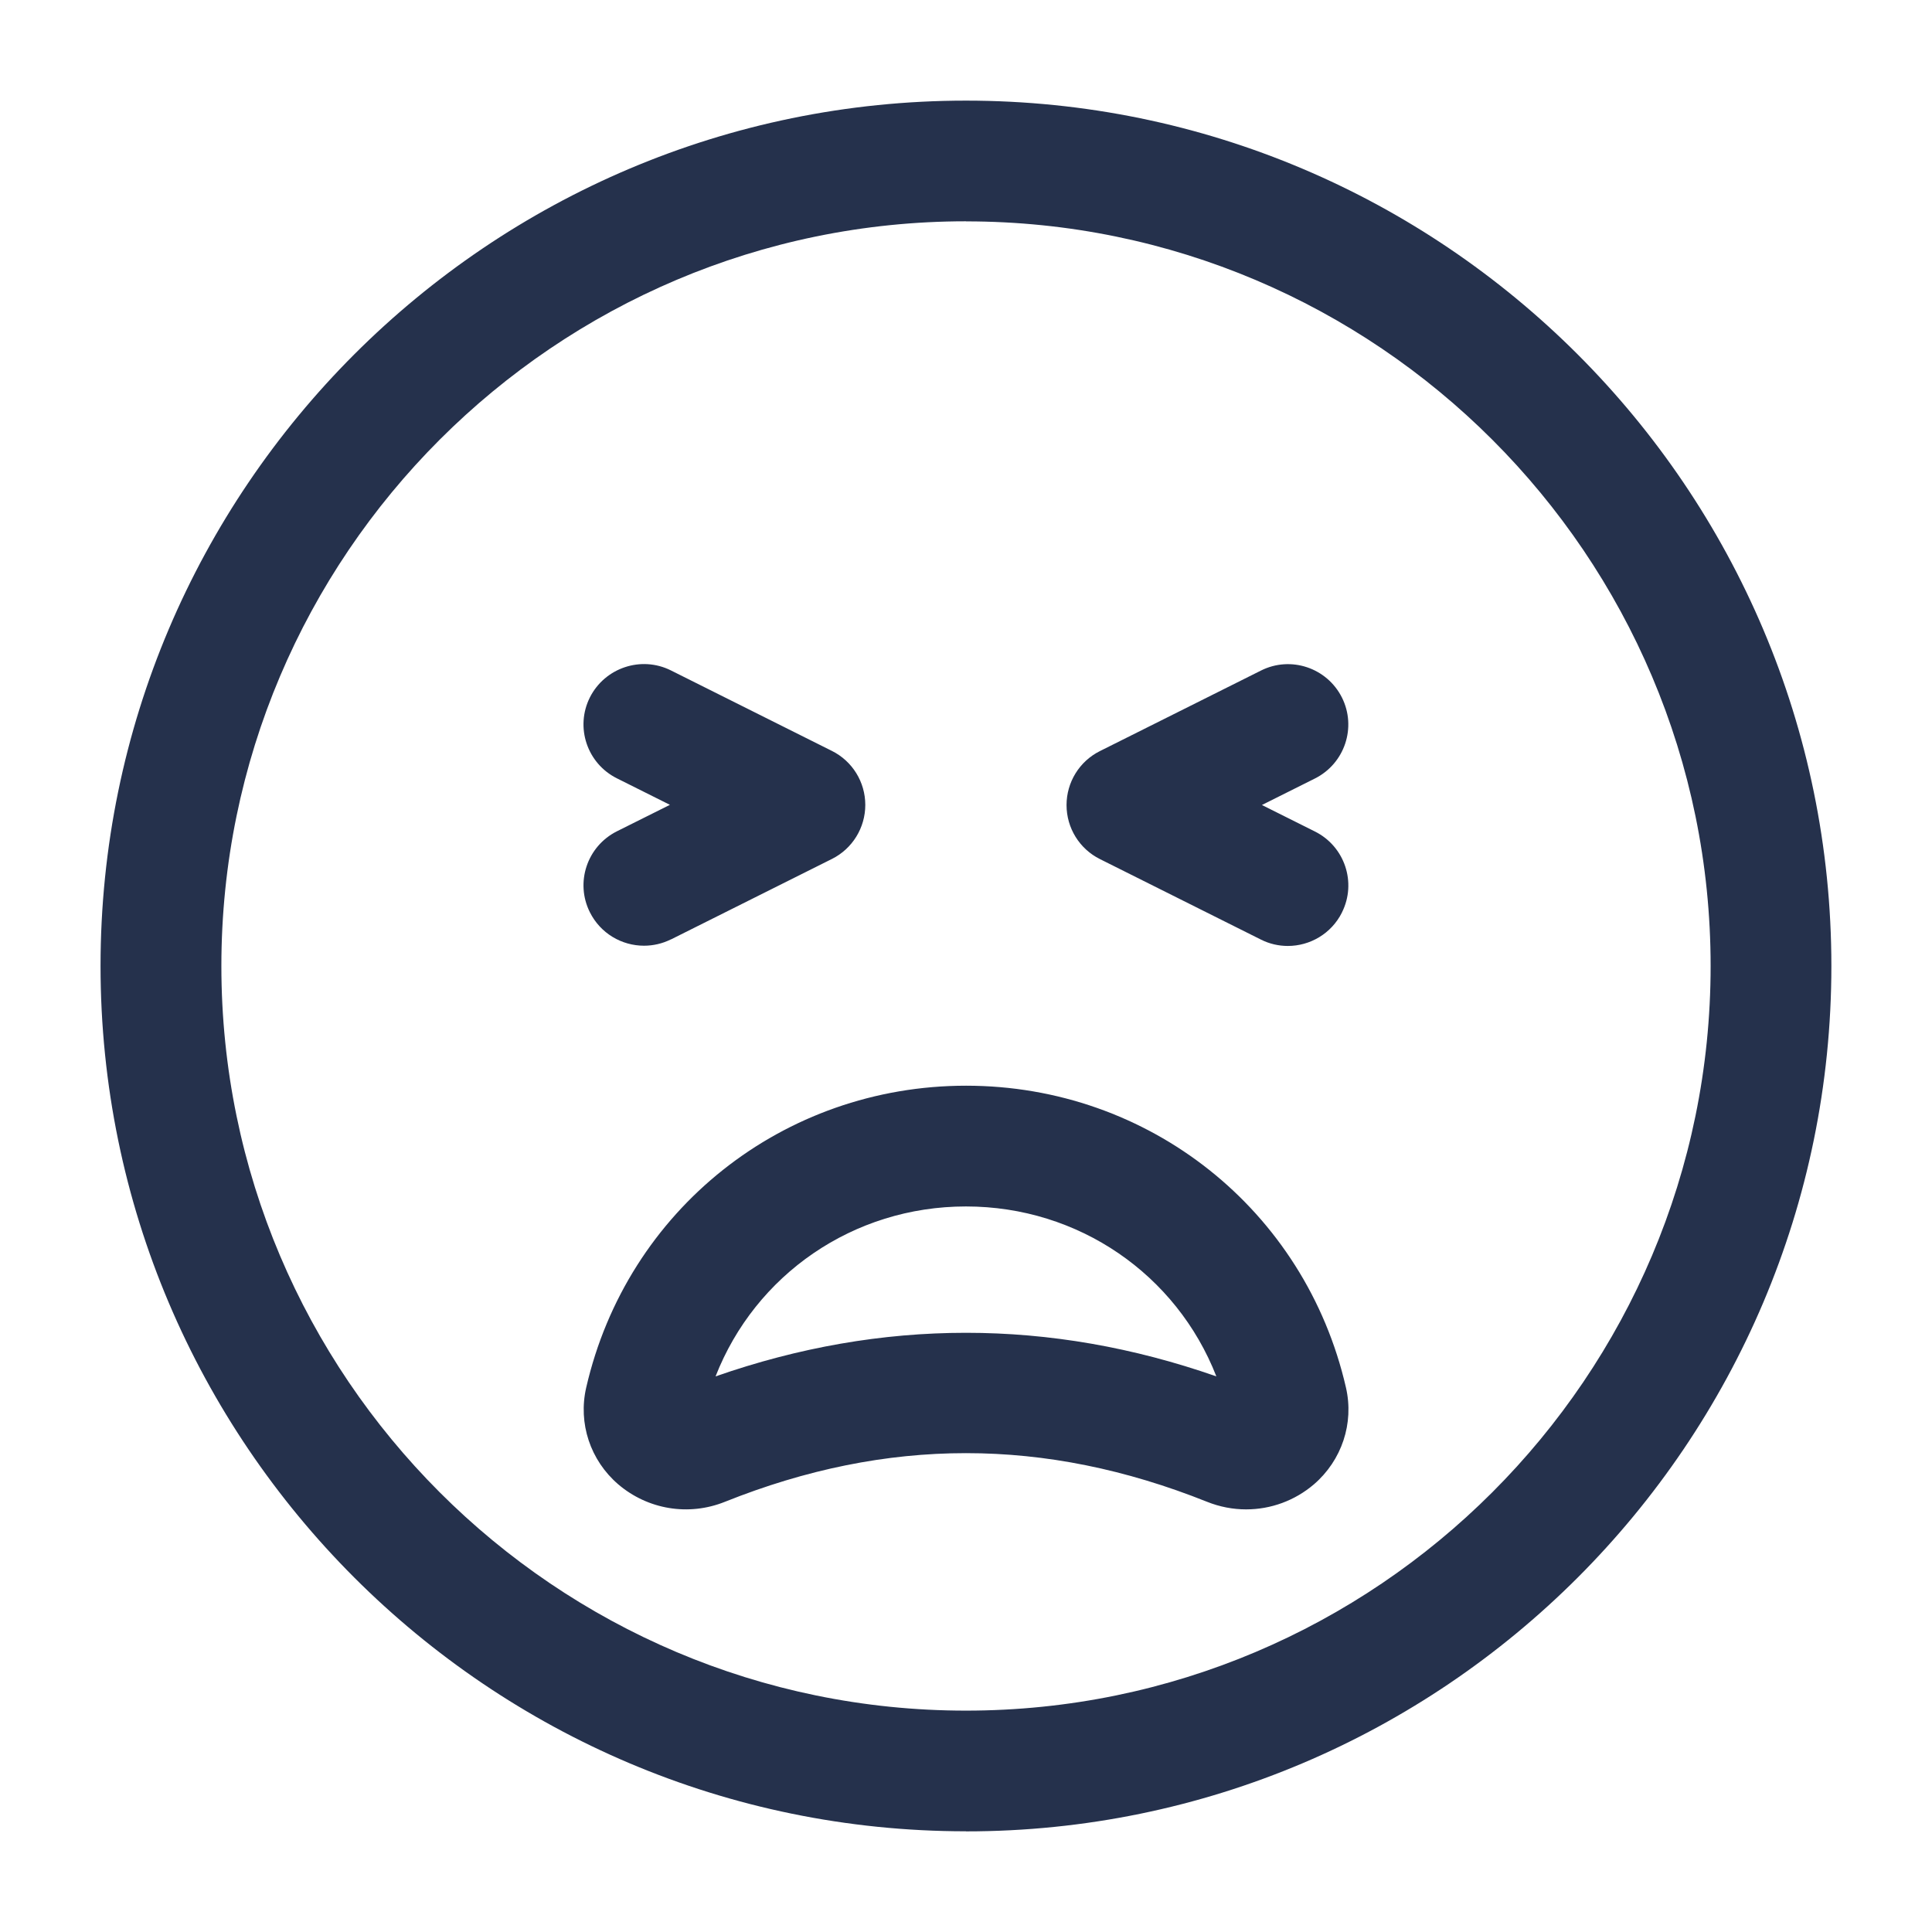 <?xml version="1.0" encoding="UTF-8"?>
<svg id="Layer_466" data-name="Layer 466" xmlns="http://www.w3.org/2000/svg" viewBox="0 0 24 24">
  <defs>
    <style>
      .cls-1 {
        fill: #25314c;
      }
    </style>
  </defs>
  <path id="face-tired" class="cls-1" d="m15.479,18.75c-.162,0-.327-.031-.484-.094h0c-2.016-.806-3.975-.806-5.99,0-.451.181-.958.096-1.325-.217-.347-.298-.5-.758-.398-1.202.507-2.208,2.447-3.75,4.719-3.75s4.212,1.542,4.719,3.75c.102.444-.052.904-.398,1.202-.239.204-.537.311-.841.311Zm.072-1.486h0Zm-3.552-2.277c-1.399,0-2.616.847-3.11,2.111,2.067-.722,4.155-.722,6.221,0-.494-1.265-1.711-2.111-3.11-2.111Zm4.671-3.652c.186-.371.035-.821-.336-1.006l-.658-.329.658-.329c.371-.186.521-.636.336-1.006-.186-.37-.636-.521-1.006-.335l-2,1c-.255.127-.415.387-.415.671s.16.544.415.671l2,1c.107.054.222.079.334.079.275,0,.54-.152.672-.415Zm-8.335.335l2-1c.254-.127.414-.387.414-.671s-.16-.544-.415-.671l-2-1c-.369-.184-.819-.034-1.006.335-.186.371-.035.821.336,1.006l.658.329-.659.329c-.37.186-.521.636-.335,1.006.132.263.396.415.672.415.112,0,.227-.025.335-.079Zm3.664,11.079c-5.928,0-10.75-4.822-10.75-10.75S6.072,1.25,12,1.25s10.75,4.822,10.75,10.75-4.822,10.75-10.75,10.75Zm0-20C6.899,2.75,2.75,6.899,2.75,12s4.149,9.25,9.25,9.25,9.25-4.149,9.25-9.25S17.101,2.75,12,2.75Z"/>
</svg>